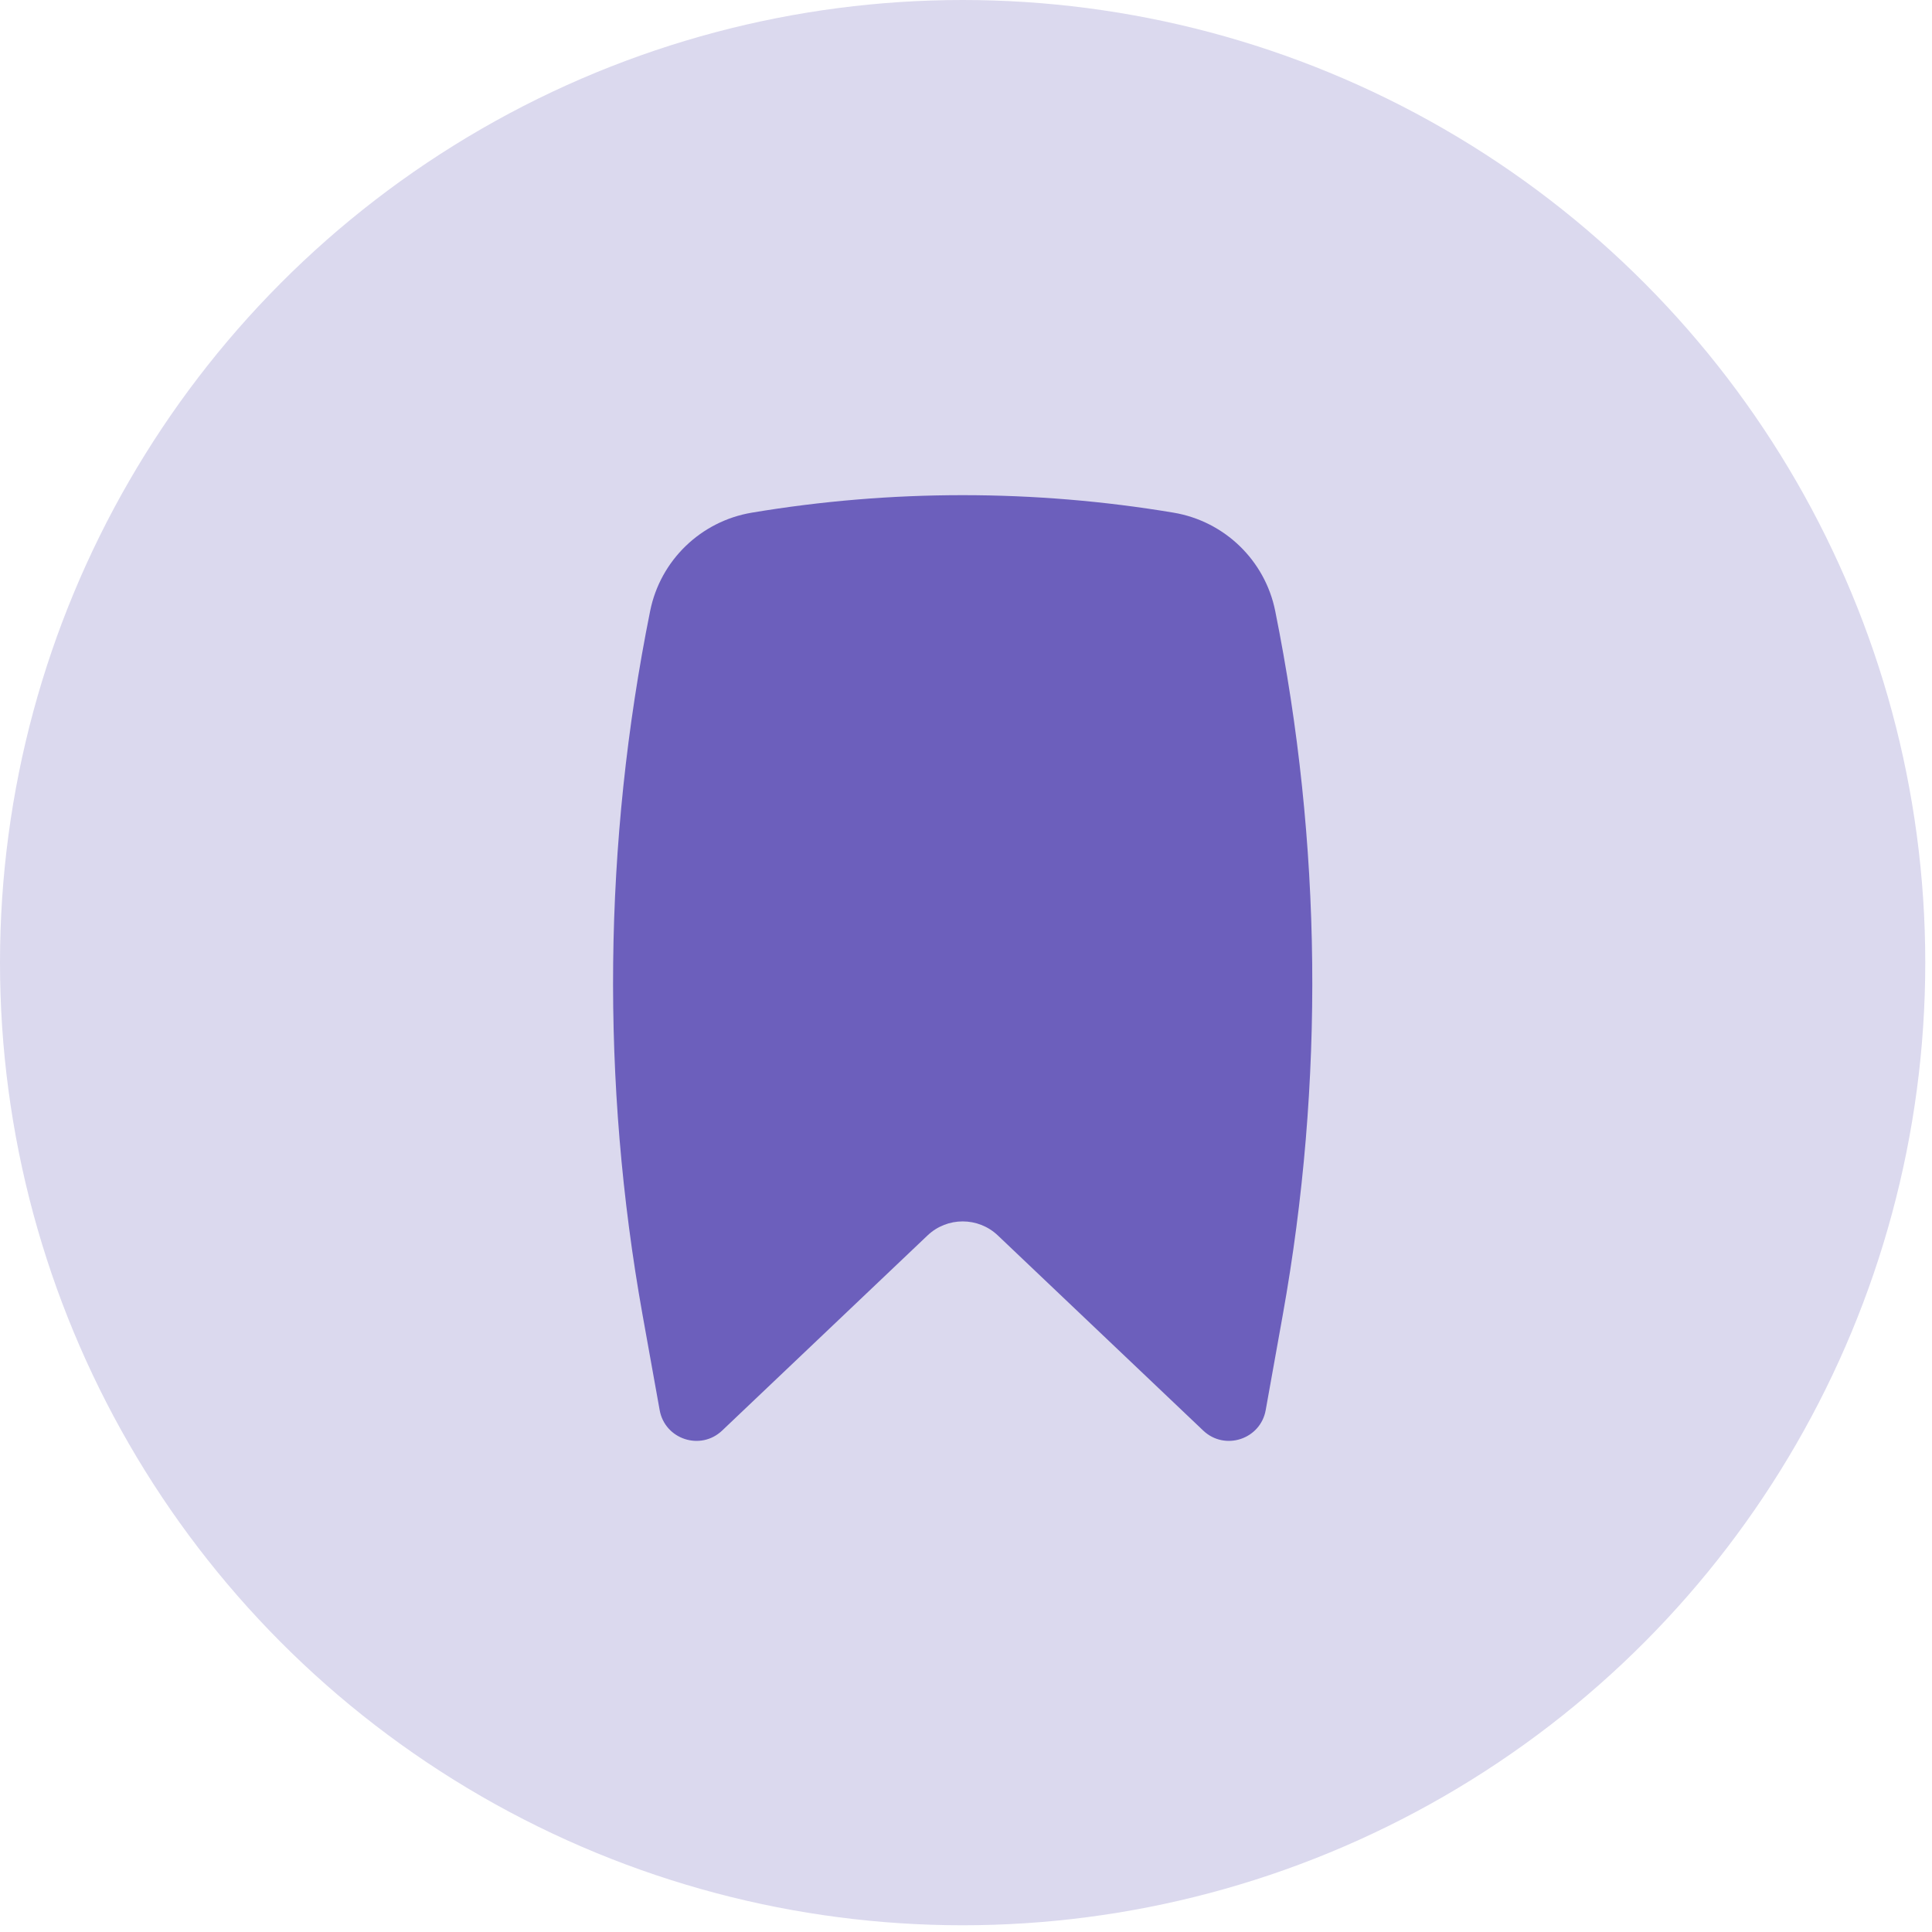 <svg width="62" height="62" viewBox="0 0 62 62" fill="none" xmlns="http://www.w3.org/2000/svg">
<circle cx="30.892" cy="30.892" r="30.892" fill="#DBD9EE"/>
<path d="M37.661 16.452C33.188 15.703 28.599 15.703 24.126 16.452C22.492 16.726 21.191 17.981 20.864 19.607C19.363 27.058 19.281 34.724 20.622 42.206L21.169 45.251C21.337 46.191 22.482 46.566 23.174 45.909L29.765 39.647C30.397 39.046 31.39 39.046 32.022 39.647L38.613 45.909C39.305 46.566 40.45 46.191 40.618 45.251L41.164 42.206C42.506 34.724 42.424 27.058 40.923 19.607C40.596 17.981 39.294 16.726 37.661 16.452Z" fill="#6C5FBC"/>
</svg>
